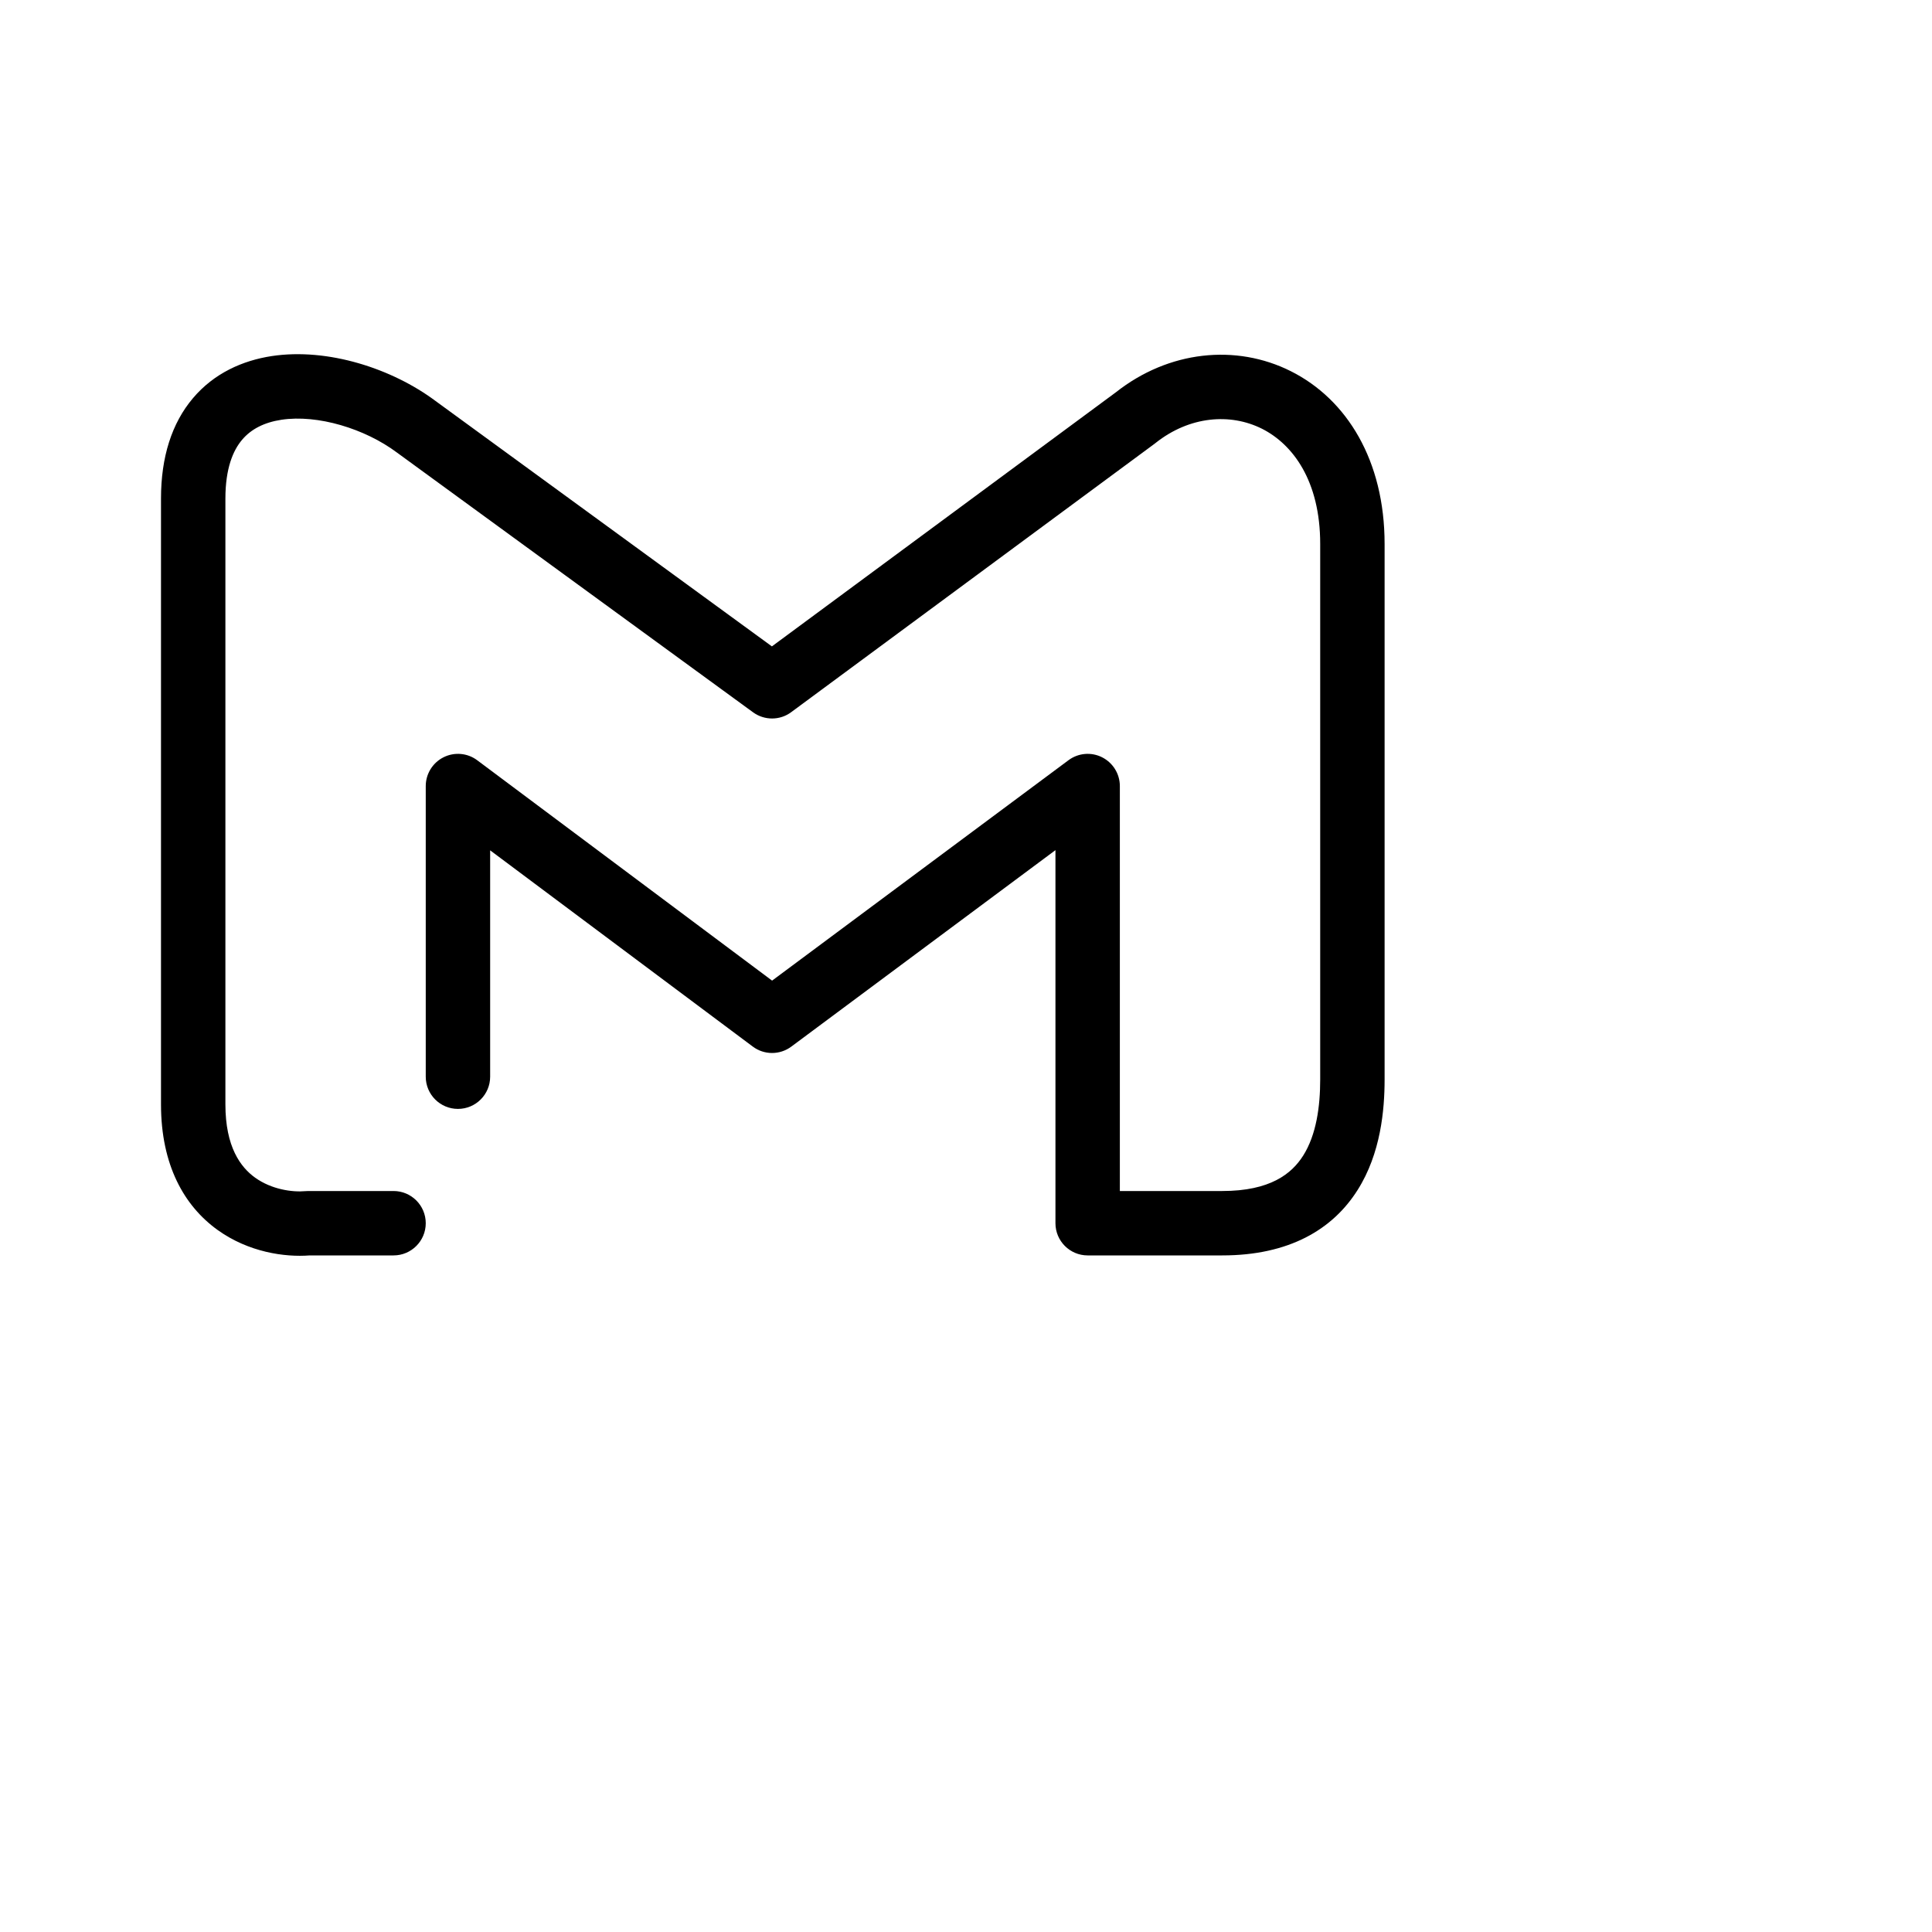 <!DOCTYPE svg PUBLIC "-//W3C//DTD SVG 1.1//EN" "http://www.w3.org/Graphics/SVG/1.1/DTD/svg11.dtd">

<!-- Uploaded to: SVG Repo, www.svgrepo.com, Transformed by: SVG Repo Mixer Tools -->
<svg width="30" height="30" viewBox="0 0 30 30" fill="none" xmlns="http://www.w3.org/2000/svg">

<g id="SVGRepo_bgCarrier" stroke-width="0"/>

<g id="SVGRepo_tracerCarrier" stroke-linecap="round" stroke-linejoin="round"/>

<g id="SVGRepo_iconCarrier"> <path fill-rule="evenodd" clip-rule="evenodd" d="M6.757 6.222L11.986 10.037L17.328 6.091C18.145 5.446 19.191 5.335 20.046 5.765C20.915 6.202 21.5 7.151 21.5 8.447V16.762C21.5 17.233 21.441 17.909 21.081 18.478C20.696 19.089 20.019 19.494 18.979 19.494H16.889C16.613 19.494 16.389 19.27 16.389 18.994V13.201L12.287 16.252C12.109 16.384 11.866 16.384 11.689 16.251L7.611 13.204V16.719C7.611 16.995 7.387 17.219 7.111 17.219C6.835 17.219 6.611 16.995 6.611 16.719V12.206C6.611 12.017 6.718 11.844 6.887 11.759C7.056 11.674 7.259 11.692 7.41 11.805L11.989 15.227L16.591 11.805C16.742 11.692 16.945 11.674 17.113 11.759C17.282 11.844 17.389 12.017 17.389 12.206V18.494H18.979C19.723 18.494 20.057 18.227 20.236 17.944C20.441 17.619 20.5 17.179 20.5 16.762V8.447C20.5 7.465 20.074 6.899 19.597 6.658C19.107 6.412 18.473 6.458 17.943 6.879C17.939 6.883 17.934 6.887 17.929 6.89L12.285 11.059C12.11 11.189 11.87 11.189 11.694 11.061L6.162 7.026C5.666 6.656 4.933 6.433 4.37 6.518C4.101 6.559 3.898 6.664 3.759 6.829C3.62 6.993 3.5 7.271 3.5 7.741V17.149C3.5 17.81 3.736 18.125 3.962 18.287C4.216 18.469 4.536 18.515 4.744 18.496C4.759 18.495 4.774 18.494 4.788 18.494H6.111C6.387 18.494 6.611 18.718 6.611 18.994C6.611 19.27 6.387 19.494 6.111 19.494H4.809C4.422 19.524 3.861 19.445 3.379 19.099C2.86 18.726 2.5 18.091 2.5 17.149V7.741C2.5 7.098 2.667 6.572 2.996 6.183C3.324 5.795 3.768 5.598 4.22 5.529C5.096 5.397 6.092 5.727 6.757 6.222Z" fill="#000000"/> </g>

</svg>

